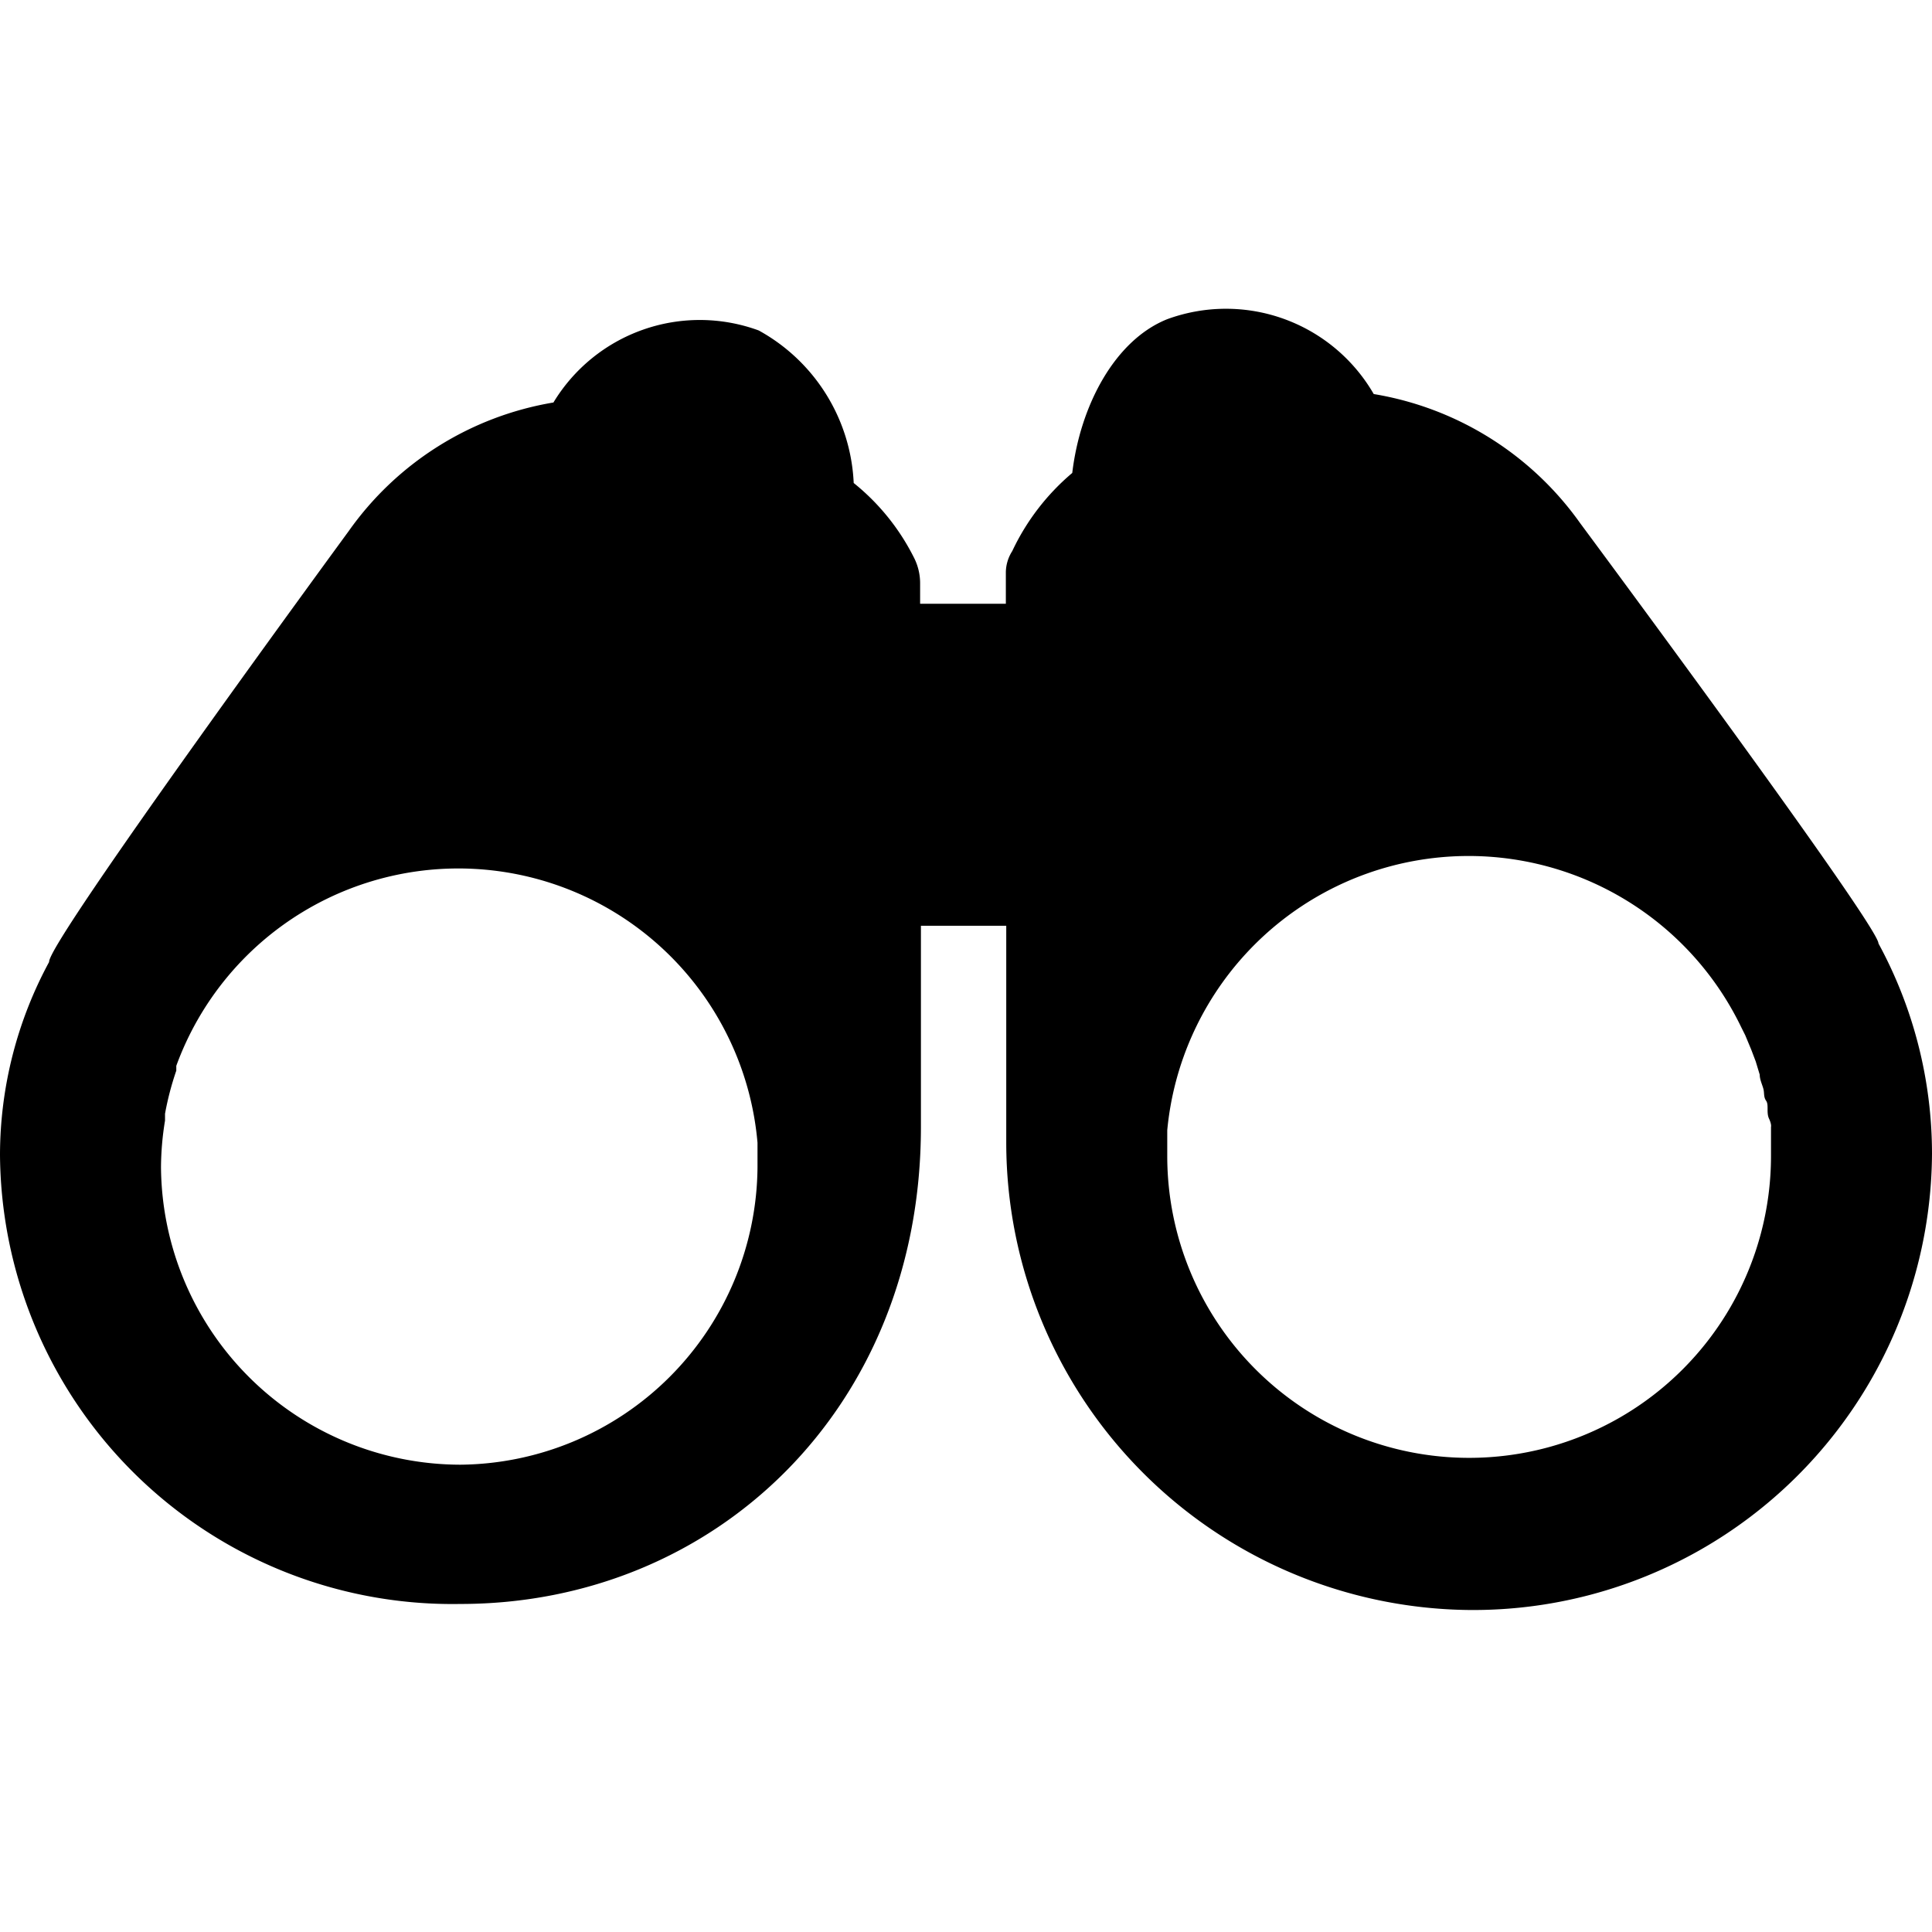 <svg id="fill" xmlns="http://www.w3.org/2000/svg" viewBox="0 0 48 48"><title>Filled_</title><path d="M46.67,23.44C46.68,23,39.26,13,39.26,13a7.86,7.86,0,0,0-5.13-3.21A4.24,4.24,0,0,0,29,7.93c-1.3.52-2.16,2.14-2.36,3.82a5.73,5.73,0,0,0-1.49,1.94,1,1,0,0,0-.16.52V15H22.86V14.49a1.4,1.4,0,0,0-.16-0.65A5.59,5.59,0,0,0,21.21,12a4.56,4.56,0,0,0-2.36-3.79A4.25,4.25,0,0,0,13.75,10,7.8,7.8,0,0,0,8.66,13.2S1.17,23.42,1.22,23.9A10.09,10.09,0,0,0,0,28.69,11.24,11.24,0,0,0,11.44,39.85C17.75,39.85,22.88,35,22.88,28h0l0-5H25l0,5h0s0,0.38,0,.4A11.62,11.62,0,0,0,36.5,40,11.4,11.4,0,0,0,48,28.66,10.94,10.94,0,0,0,46.67,23.44ZM11.44,36.39A7.45,7.45,0,0,1,4,29a7.35,7.35,0,0,1,.1-1.16c0-.06,0-0.12,0-0.17a7.3,7.3,0,0,1,.28-1.07l0-.12a7.46,7.46,0,0,1,14.44,1.91c0,0.2,0,.41,0,0.62A7.45,7.45,0,0,1,11.44,36.39Zm25.06-.17A7.5,7.5,0,0,1,29,28.75c0-.23,0-0.45,0-0.67a7.52,7.52,0,0,1,14.26-2.56l0.1,0.2c0.05,0.12.1,0.24,0.15,0.36l0.11,0.29,0.1,0.33c0,0.12.06,0.24,0.09,0.35s0,0.2.07,0.3,0,0.29.07,0.44S44,28,44,28s0,0.47,0,.71A7.5,7.5,0,0,1,36.5,36.22Z"/></svg>